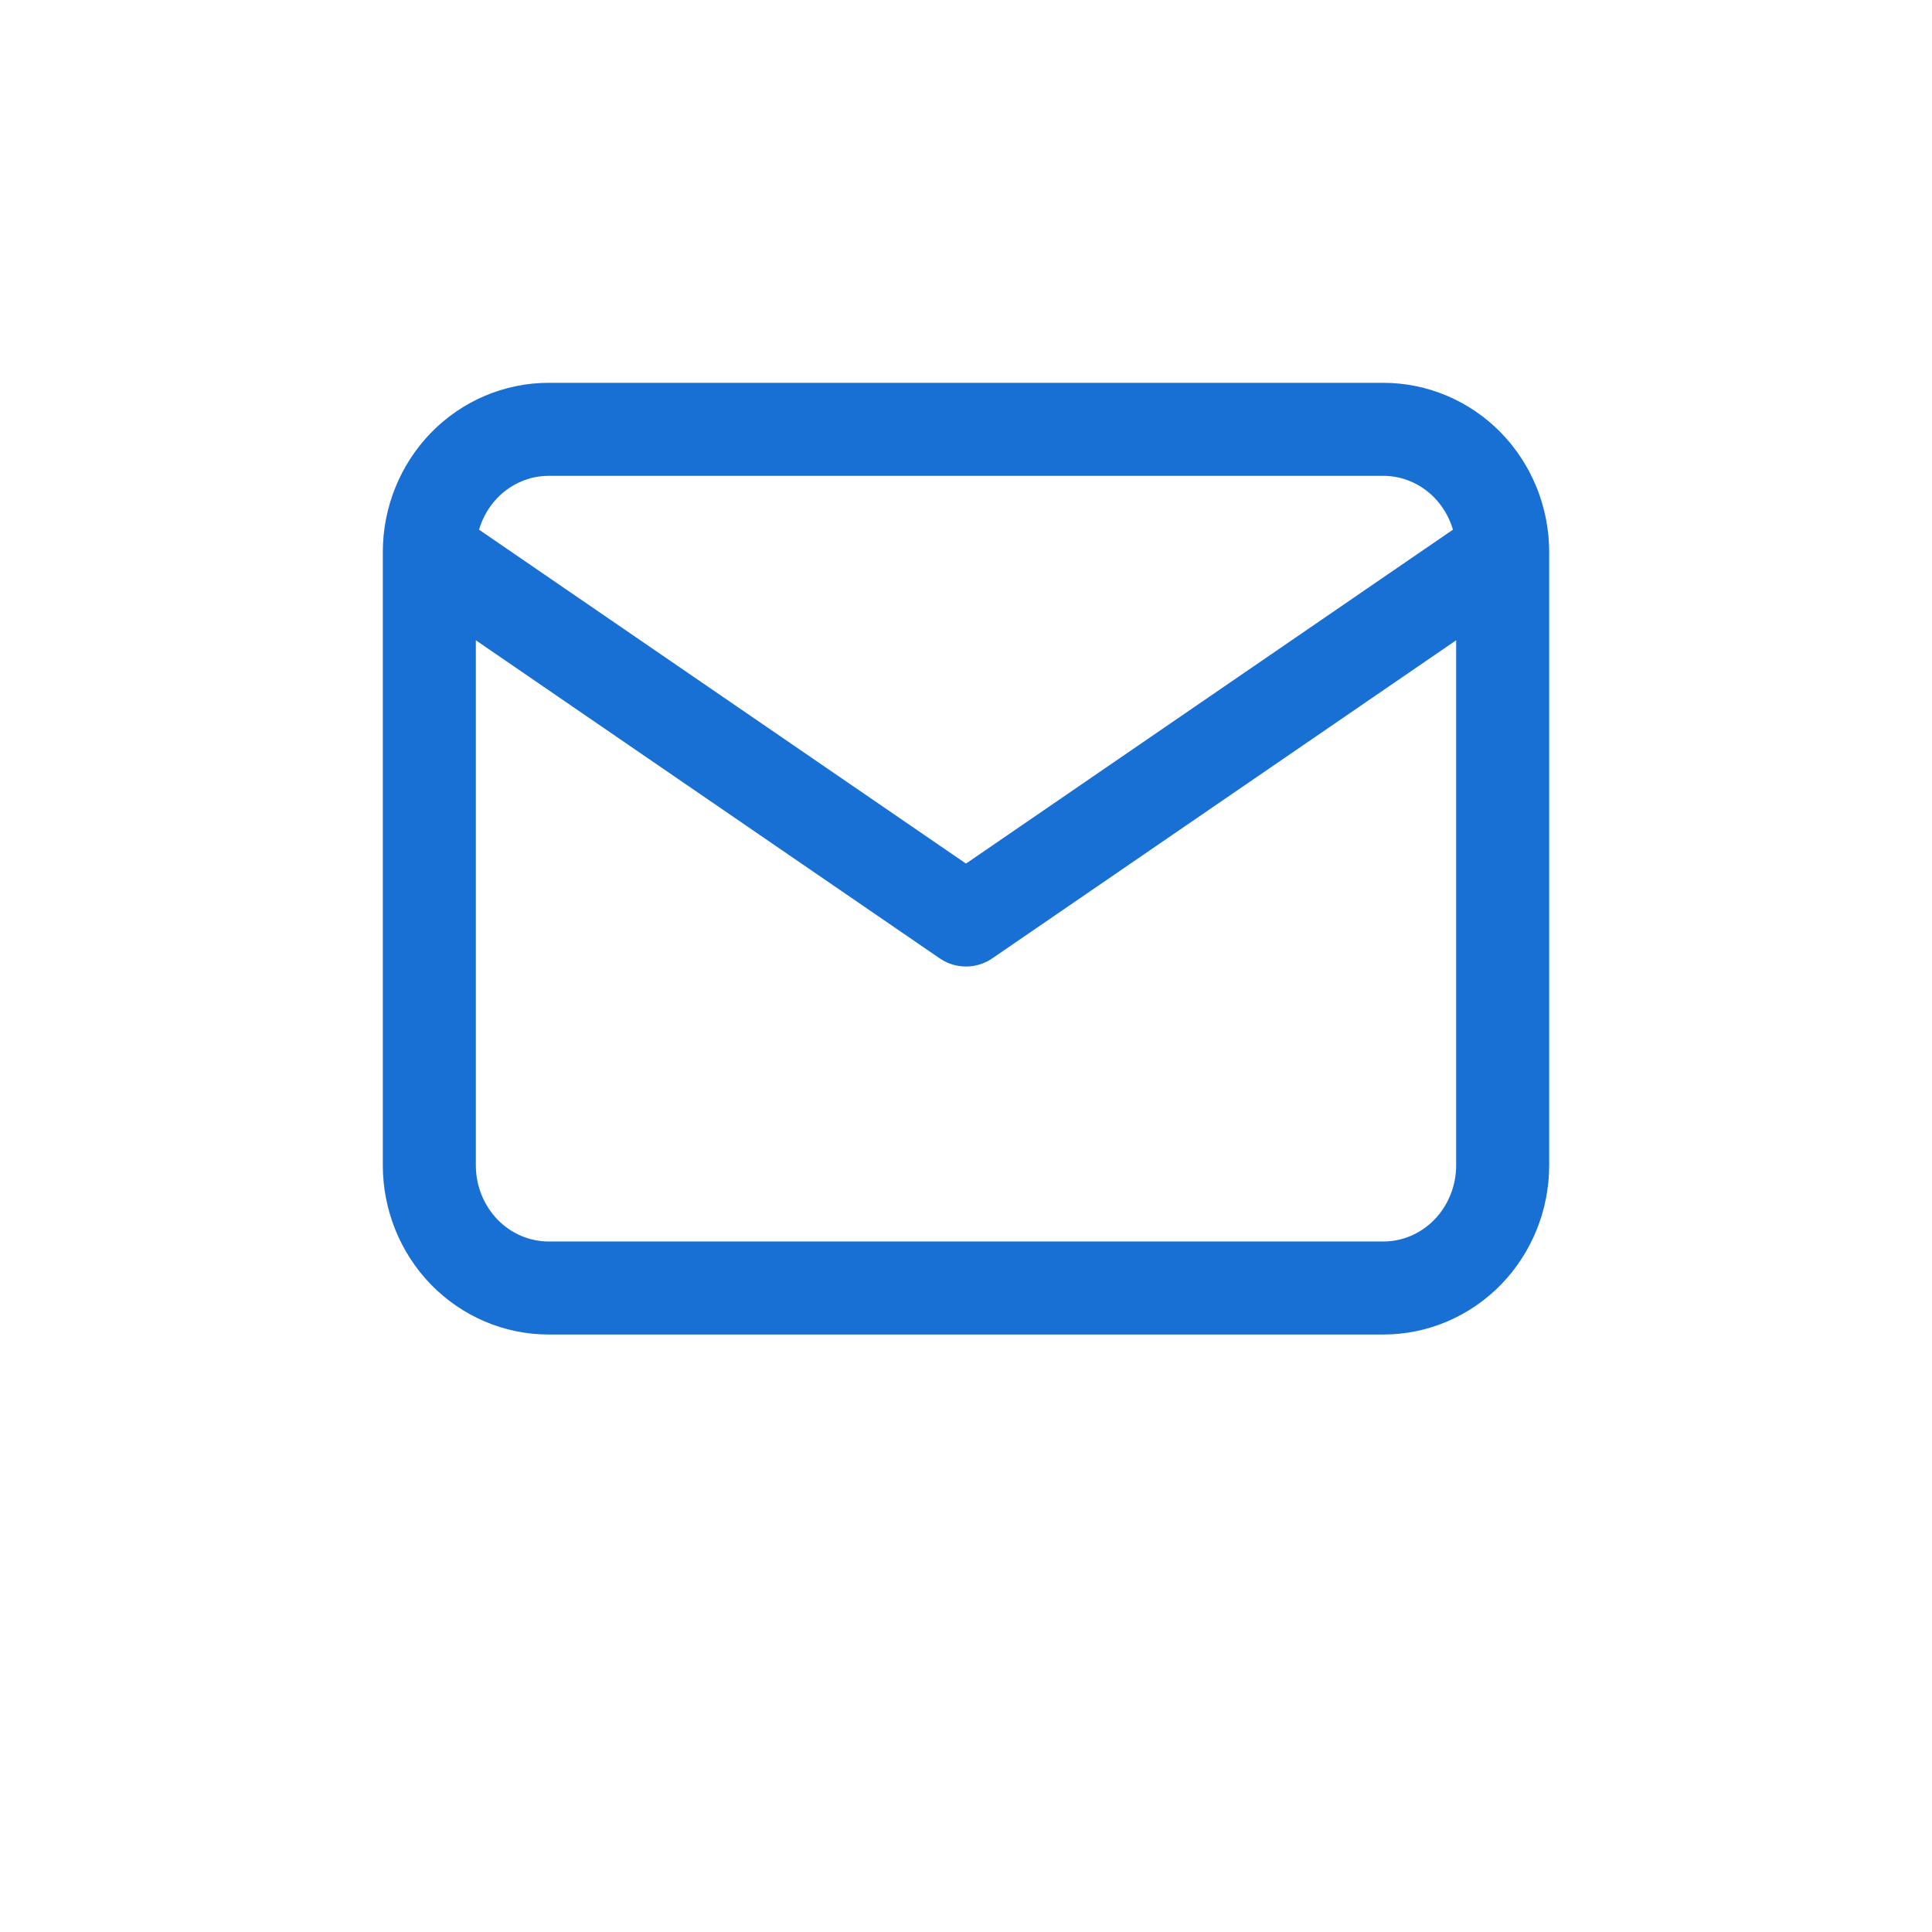 <svg width="27" height="27" viewBox="0 0 27 27" fill="none" xmlns="http://www.w3.org/2000/svg">
<path d="M6 7.714C6 7.26 6.176 6.824 6.488 6.502C6.801 6.181 7.225 6 7.667 6H19.333C19.775 6 20.199 6.181 20.512 6.502C20.824 6.824 21 7.26 21 7.714M6 7.714V16.286C6 16.74 6.176 17.176 6.488 17.498C6.801 17.819 7.225 18 7.667 18H19.333C19.775 18 20.199 17.819 20.512 17.498C20.824 17.176 21 16.74 21 16.286V7.714M6 7.714L13.5 12.857L21 7.714" stroke="#186FD4" stroke-width="1.3" stroke-miterlimit="10" stroke-linecap="round" stroke-linejoin="round"/>
</svg>

